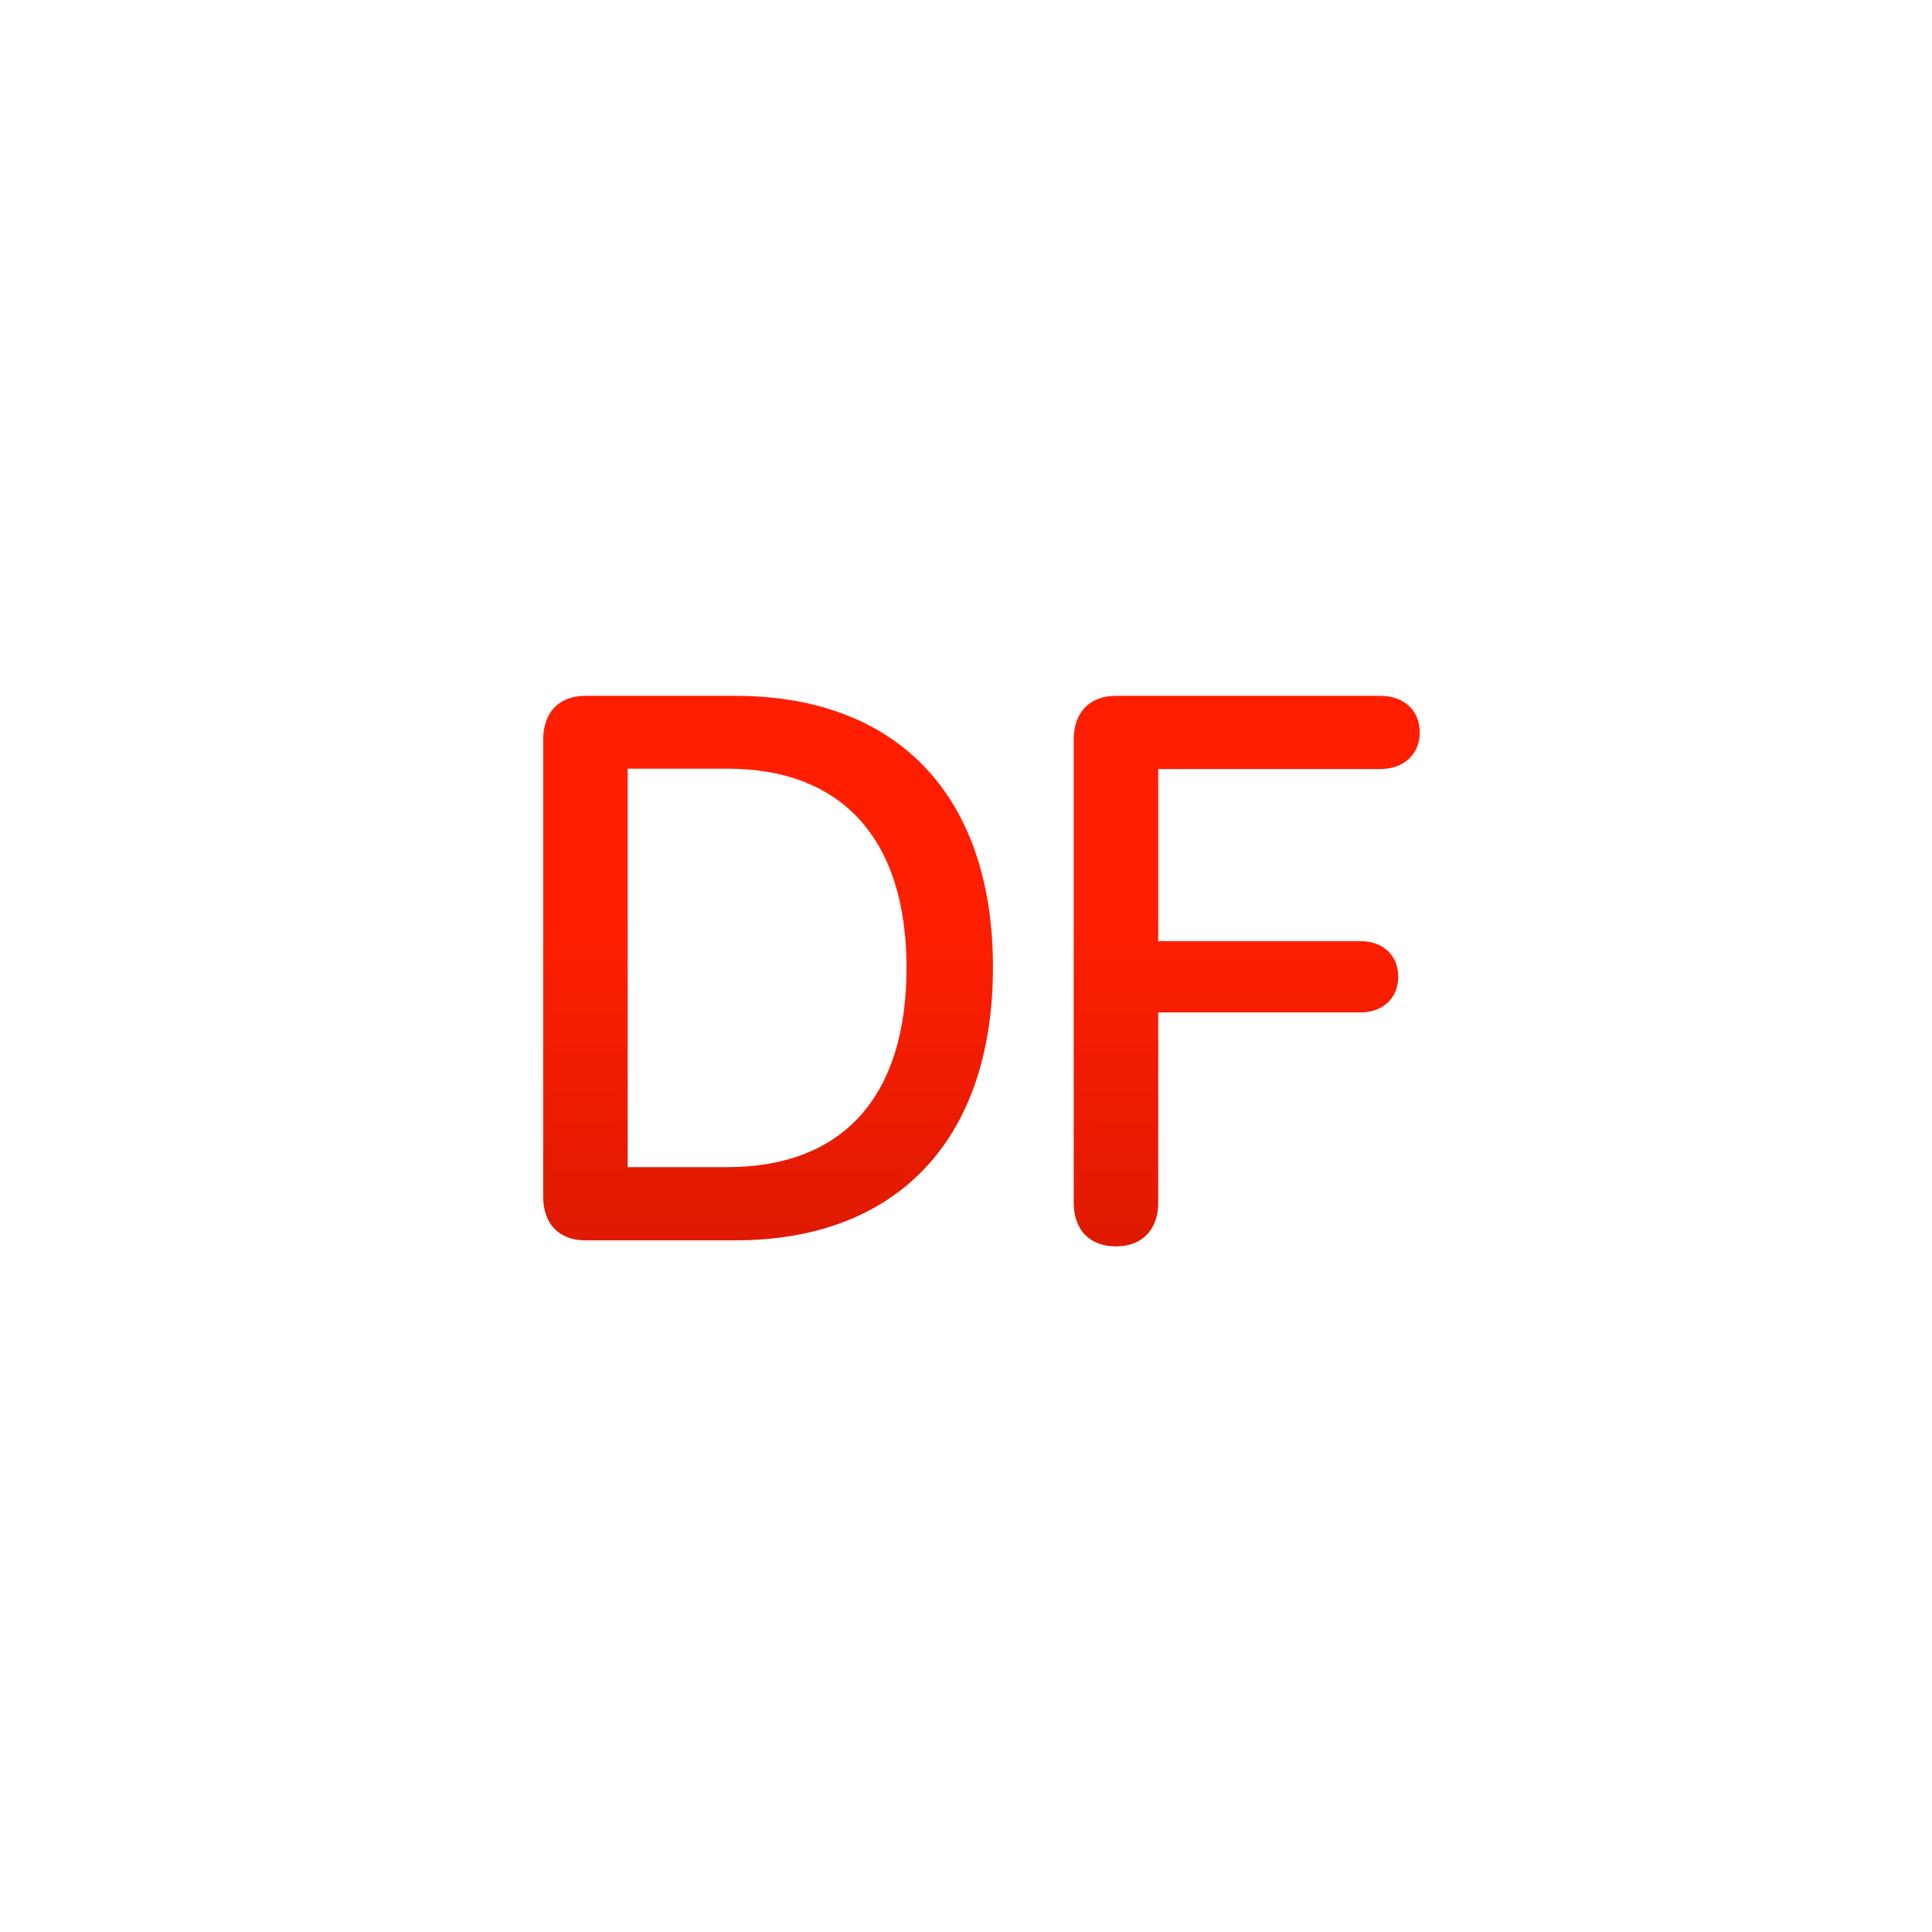 <svg width="1000" height="1000" viewBox="0 0 1000 1000" fill="none" xmlns="http://www.w3.org/2000/svg">
<rect width="1000" height="1000" fill="white"/>
<path d="M303.016 642C289.344 642 281.141 633.406 281.141 619.344V382.82C281.141 368.758 289.344 360.164 303.016 360.164H380.555C464.344 360.164 513.953 411.727 513.953 500.594C513.953 589.656 464.539 642 380.555 642H303.016ZM324.891 604.109H376.453C436.219 604.109 469.227 567.586 469.227 500.984C469.227 434.578 436.023 397.859 376.453 397.859H324.891V604.109ZM577.625 645.125C563.953 645.125 555.75 636.531 555.75 622.469V382.82C555.75 368.758 563.953 360.164 577.625 360.164H714.344C726.648 360.164 734.852 367.586 734.852 379.109C734.852 390.633 726.453 398.055 714.344 398.055H599.5V487.117H703.992C715.711 487.117 723.719 494.344 723.719 505.477C723.719 516.805 715.711 524.031 703.992 524.031H599.5V622.469C599.5 636.531 591.102 645.125 577.625 645.125Z" fill="url(#paint0_linear_1_28)"/>
<defs>
<linearGradient id="paint0_linear_1_28" x1="499.5" y1="261" x2="499.5" y2="738" gradientUnits="userSpaceOnUse">
<stop offset="0.45" stop-color="#FF1E00"/>
<stop offset="1" stop-color="#CC1800"/>
</linearGradient>
</defs>
</svg>
